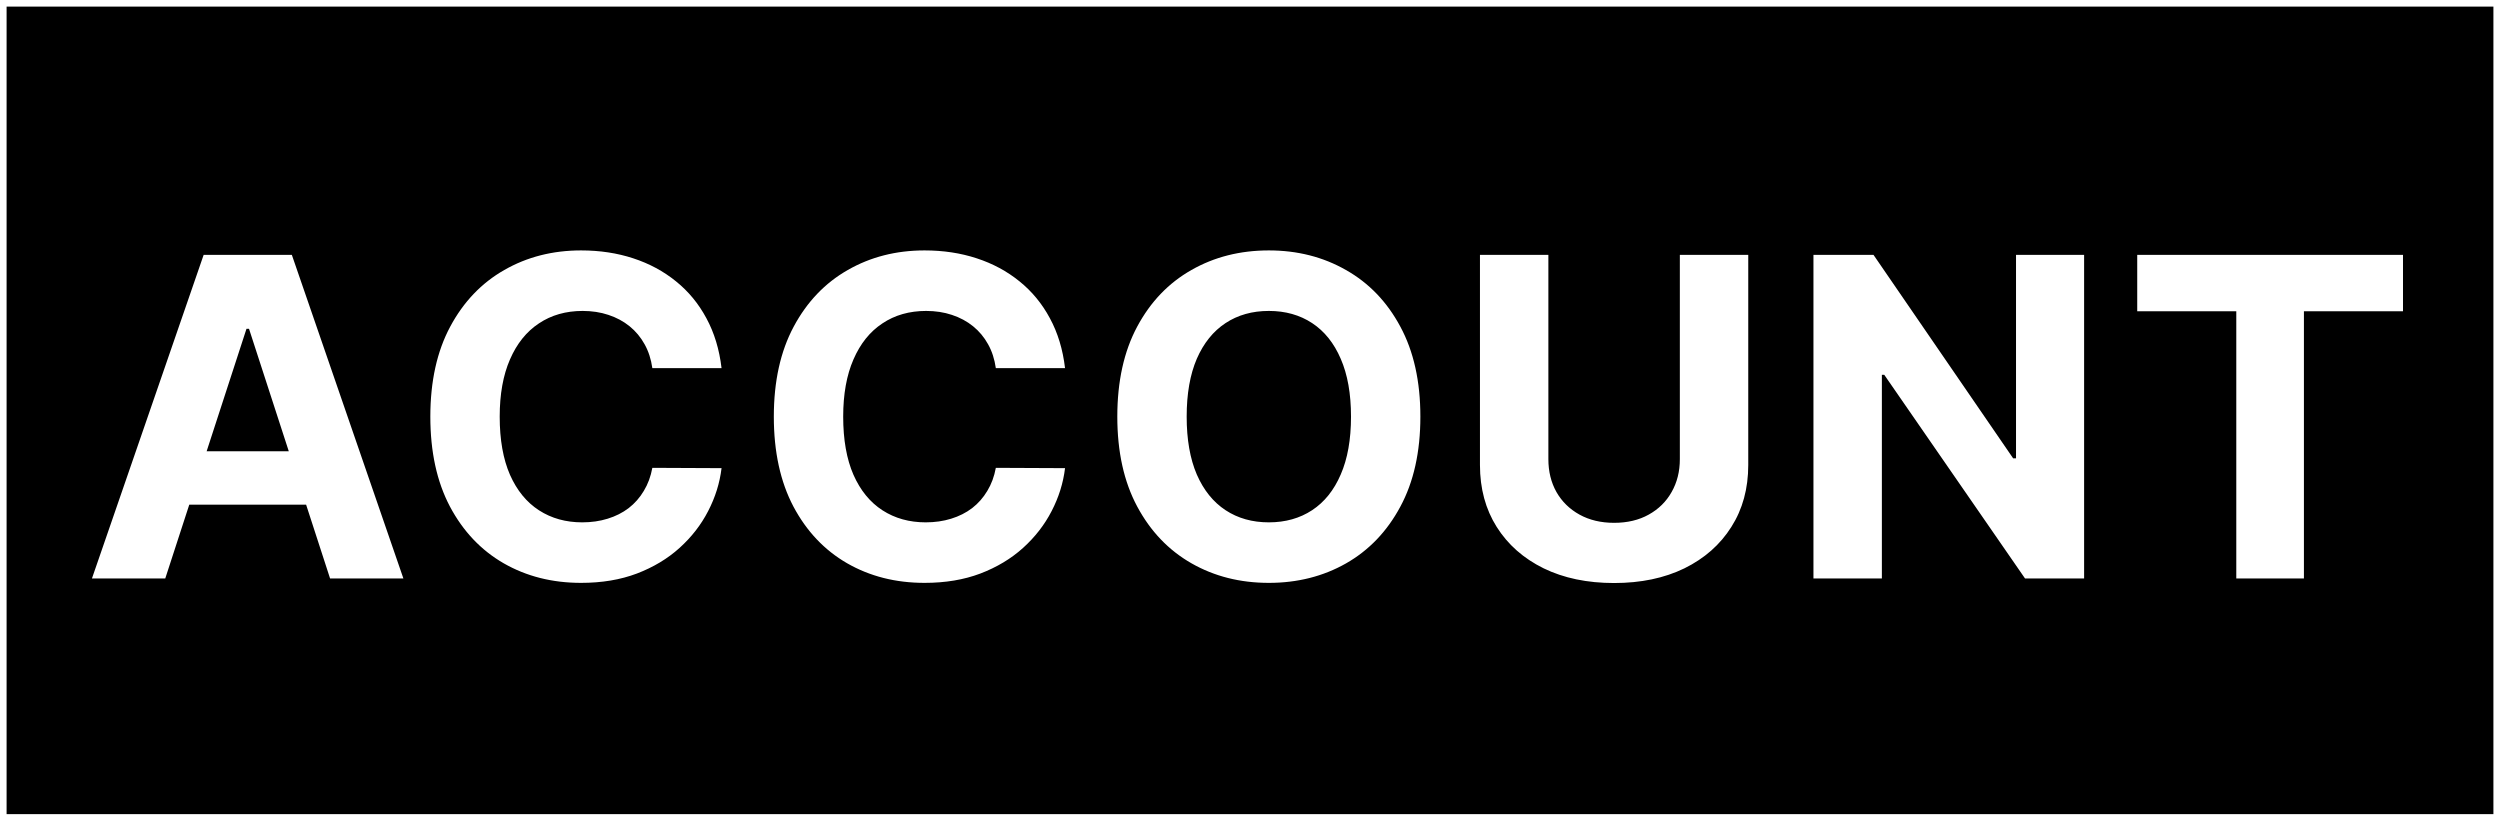 <svg width="1517" height="498" viewBox="0 0 1517 498" fill="none" xmlns="http://www.w3.org/2000/svg">
<g clip-path="url(#clip0_54_636)" filter="url(#filter0_d_54_636)">
<rect width="1509" height="490" transform="translate(4)" fill="black"/>
<g filter="url(#filter1_d_54_636)">
<path d="M100.283 343H55.794L123.582 146.636H177.083L244.775 343H200.286L151.1 191.509H149.566L100.283 343ZM97.502 265.816H202.588V298.224H97.502V265.816ZM437.838 215.383H395.842C395.075 209.95 393.509 205.124 391.144 200.905C388.779 196.622 385.742 192.979 382.035 189.974C378.328 186.97 374.045 184.669 369.187 183.071C364.393 181.473 359.183 180.674 353.558 180.674C343.395 180.674 334.542 183.199 327 188.249C319.457 193.234 313.608 200.521 309.453 210.109C305.299 219.634 303.221 231.203 303.221 244.818C303.221 258.817 305.299 270.578 309.453 280.102C313.672 289.626 319.553 296.817 327.095 301.675C334.638 306.533 343.363 308.962 353.271 308.962C358.832 308.962 363.978 308.227 368.708 306.757C373.502 305.287 377.752 303.146 381.46 300.333C385.167 297.457 388.235 293.973 390.664 289.882C393.157 285.791 394.883 281.125 395.842 275.884L437.838 276.075C436.751 285.088 434.034 293.781 429.688 302.155C425.405 310.464 419.62 317.911 412.333 324.495C405.11 331.015 396.481 336.192 386.446 340.028C376.474 343.799 365.192 345.685 352.6 345.685C335.085 345.685 319.425 341.722 305.618 333.795C291.875 325.869 281.009 314.396 273.019 299.374C265.093 284.353 261.129 266.168 261.129 244.818C261.129 223.405 265.156 205.188 273.21 190.166C281.264 175.145 292.195 163.703 306.002 155.841C319.808 147.915 335.341 143.952 352.6 143.952C363.978 143.952 374.524 145.55 384.24 148.746C394.02 151.942 402.681 156.608 410.224 162.744C417.767 168.817 423.903 176.263 428.633 185.085C433.427 193.906 436.495 204.005 437.838 215.383ZM646.265 215.383H604.269C603.502 209.95 601.936 205.124 599.571 200.905C597.206 196.622 594.17 192.979 590.462 189.974C586.755 186.97 582.472 184.669 577.614 183.071C572.82 181.473 567.611 180.674 561.986 180.674C551.822 180.674 542.969 183.199 535.427 188.249C527.884 193.234 522.036 200.521 517.881 210.109C513.726 219.634 511.648 231.203 511.648 244.818C511.648 258.817 513.726 270.578 517.881 280.102C522.099 289.626 527.98 296.817 535.523 301.675C543.065 306.533 551.79 308.962 561.698 308.962C567.259 308.962 572.405 308.227 577.135 306.757C581.929 305.287 586.18 303.146 589.887 300.333C593.594 297.457 596.663 293.973 599.092 289.882C601.585 285.791 603.31 281.125 604.269 275.884L646.265 276.075C645.178 285.088 642.462 293.781 638.115 302.155C633.832 310.464 628.048 317.911 620.761 324.495C613.538 331.015 604.908 336.192 594.873 340.028C584.901 343.799 573.619 345.685 561.027 345.685C543.513 345.685 527.852 341.722 514.045 333.795C500.303 325.869 489.436 314.396 481.446 299.374C473.52 284.353 469.557 266.168 469.557 244.818C469.557 223.405 473.584 205.188 481.638 190.166C489.692 175.145 500.622 163.703 514.429 155.841C528.236 147.915 543.768 143.952 561.027 143.952C572.405 143.952 582.952 145.55 592.668 148.746C602.447 151.942 611.109 156.608 618.651 162.744C626.194 168.817 632.33 176.263 637.06 185.085C641.854 193.906 644.923 204.005 646.265 215.383ZM861.883 244.818C861.883 266.232 857.824 284.449 849.707 299.47C841.653 314.491 830.658 325.965 816.724 333.891C802.853 341.754 787.256 345.685 769.934 345.685C752.483 345.685 736.823 341.722 722.952 333.795C709.082 325.869 698.119 314.396 690.065 299.374C682.011 284.353 677.984 266.168 677.984 244.818C677.984 223.405 682.011 205.188 690.065 190.166C698.119 175.145 709.082 163.703 722.952 155.841C736.823 147.915 752.483 143.952 769.934 143.952C787.256 143.952 802.853 147.915 816.724 155.841C830.658 163.703 841.653 175.145 849.707 190.166C857.824 205.188 861.883 223.405 861.883 244.818ZM819.792 244.818C819.792 230.947 817.714 219.25 813.559 209.726C809.469 200.202 803.684 192.979 796.205 188.057C788.726 183.135 779.969 180.674 769.934 180.674C759.898 180.674 751.141 183.135 743.662 188.057C736.184 192.979 730.367 200.202 726.212 209.726C722.121 219.25 720.076 230.947 720.076 244.818C720.076 258.689 722.121 270.386 726.212 279.911C730.367 289.435 736.184 296.658 743.662 301.58C751.141 306.501 759.898 308.962 769.934 308.962C779.969 308.962 788.726 306.501 796.205 301.58C803.684 296.658 809.469 289.435 813.559 279.911C817.714 270.386 819.792 258.689 819.792 244.818ZM1019.33 146.636H1060.84V274.158C1060.84 288.476 1057.42 301.004 1050.58 311.743C1043.81 322.482 1034.32 330.855 1022.11 336.864C1009.9 342.808 995.676 345.781 979.44 345.781C963.14 345.781 948.886 342.808 936.677 336.864C924.468 330.855 914.976 322.482 908.2 311.743C901.425 301.004 898.037 288.476 898.037 274.158V146.636H939.553V270.61C939.553 278.089 941.183 284.737 944.443 290.553C947.767 296.37 952.433 300.94 958.442 304.264C964.45 307.588 971.45 309.25 979.44 309.25C987.494 309.25 994.493 307.588 1000.44 304.264C1006.45 300.94 1011.08 296.37 1014.34 290.553C1017.66 284.737 1019.33 278.089 1019.33 270.61V146.636ZM1264.64 146.636V343H1228.78L1143.35 219.41H1141.92V343H1100.4V146.636H1136.83L1221.59 270.131H1223.32V146.636H1264.64ZM1296.87 180.866V146.636H1458.14V180.866H1398.02V343H1356.98V180.866H1296.87Z" fill="white"/>
</g>
</g>
<defs>
<filter id="filter0_d_54_636" x="0" y="0" width="1517" height="498" filterUnits="userSpaceOnUse" color-interpolation-filters="sRGB">
<feFlood flood-opacity="0" result="BackgroundImageFix"/>
<feColorMatrix in="SourceAlpha" type="matrix" values="0 0 0 0 0 0 0 0 0 0 0 0 0 0 0 0 0 0 127 0" result="hardAlpha"/>
<feOffset dy="4"/>
<feGaussianBlur stdDeviation="2"/>
<feComposite in2="hardAlpha" operator="out"/>
<feColorMatrix type="matrix" values="0 0 0 0 0 0 0 0 0 0 0 0 0 0 0 0 0 0 0.25 0"/>
<feBlend mode="normal" in2="BackgroundImageFix" result="effect1_dropShadow_54_636"/>
<feBlend mode="normal" in="SourceGraphic" in2="effect1_dropShadow_54_636" result="shape"/>
</filter>
<filter id="filter1_d_54_636" x="51.794" y="143.952" width="1410.34" height="209.829" filterUnits="userSpaceOnUse" color-interpolation-filters="sRGB">
<feFlood flood-opacity="0" result="BackgroundImageFix"/>
<feColorMatrix in="SourceAlpha" type="matrix" values="0 0 0 0 0 0 0 0 0 0 0 0 0 0 0 0 0 0 127 0" result="hardAlpha"/>
<feOffset dy="4"/>
<feGaussianBlur stdDeviation="2"/>
<feComposite in2="hardAlpha" operator="out"/>
<feColorMatrix type="matrix" values="0 0 0 0 0 0 0 0 0 0 0 0 0 0 0 0 0 0 0.25 0"/>
<feBlend mode="normal" in2="BackgroundImageFix" result="effect1_dropShadow_54_636"/>
<feBlend mode="normal" in="SourceGraphic" in2="effect1_dropShadow_54_636" result="shape"/>
</filter>
<clipPath id="clip0_54_636">
<rect width="1509" height="490" fill="white" transform="translate(4)"/>
</clipPath>
</defs>
</svg>

